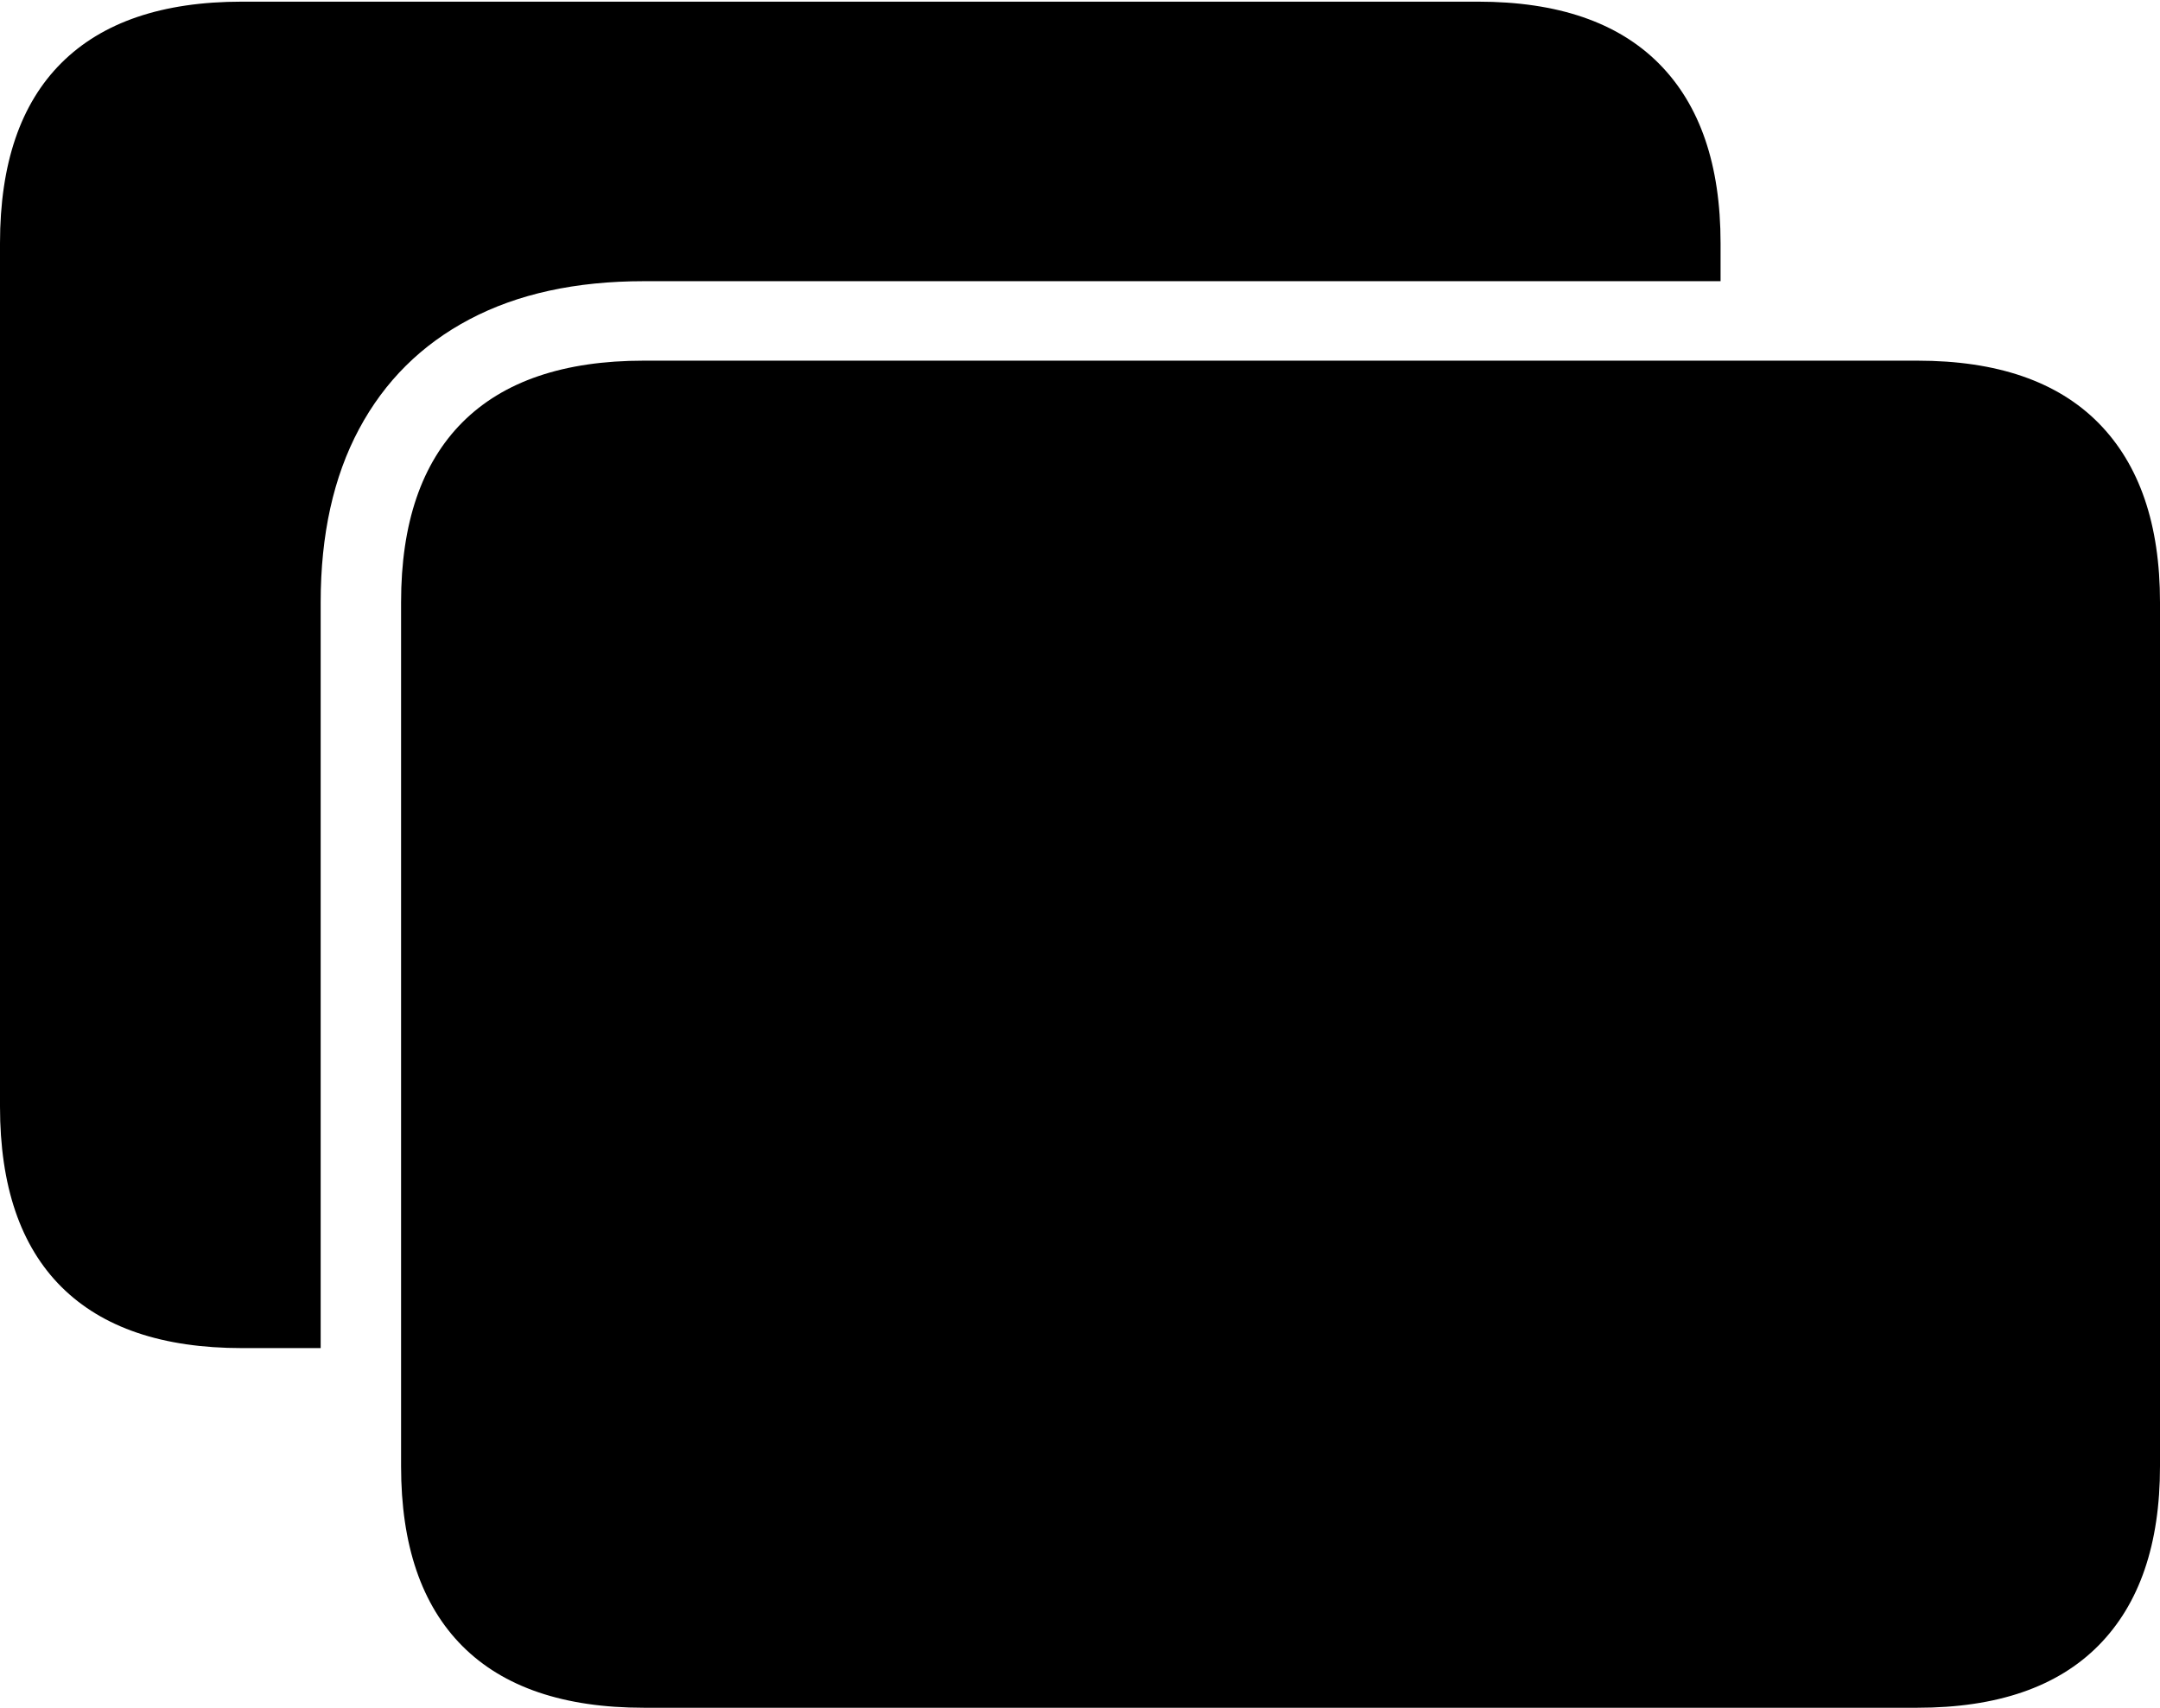 <?xml version="1.0" encoding="UTF-8"?>
<!--Generator: Apple Native CoreSVG 175-->
<!DOCTYPE svg
PUBLIC "-//W3C//DTD SVG 1.1//EN"
       "http://www.w3.org/Graphics/SVG/1.1/DTD/svg11.dtd">
<svg version="1.1" xmlns="http://www.w3.org/2000/svg" xmlns:xlink="http://www.w3.org/1999/xlink" width="23.481" height="18.566">
 <g>
  <rect height="18.566" opacity="0" width="23.481" x="0" y="0"/>
  <path d="M6.998 18.566L20.844 18.566Q22.142 18.566 22.812 17.89Q23.481 17.214 23.481 15.94L23.481 6.548Q23.481 5.276 22.812 4.598Q22.142 3.921 20.844 3.921L6.998 3.921Q5.697 3.921 5.028 4.59Q4.36 5.259 4.36 6.548L4.36 15.94Q4.36 17.228 5.028 17.897Q5.697 18.566 6.998 18.566ZM6.998 3.057L18.704 3.057L18.704 2.645Q18.704 1.366 18.035 0.692Q17.365 0.018 16.067 0.018L2.63 0.018Q1.336 0.018 0.668 0.684Q0 1.349 0 2.645L0 12.03Q0 13.325 0.668 13.991Q1.336 14.656 2.63 14.656L3.486 14.656L3.486 6.548Q3.486 5.445 3.903 4.665Q4.32 3.885 5.105 3.471Q5.889 3.057 6.998 3.057Z" fill="#000000"/>
 </g>
</svg>
